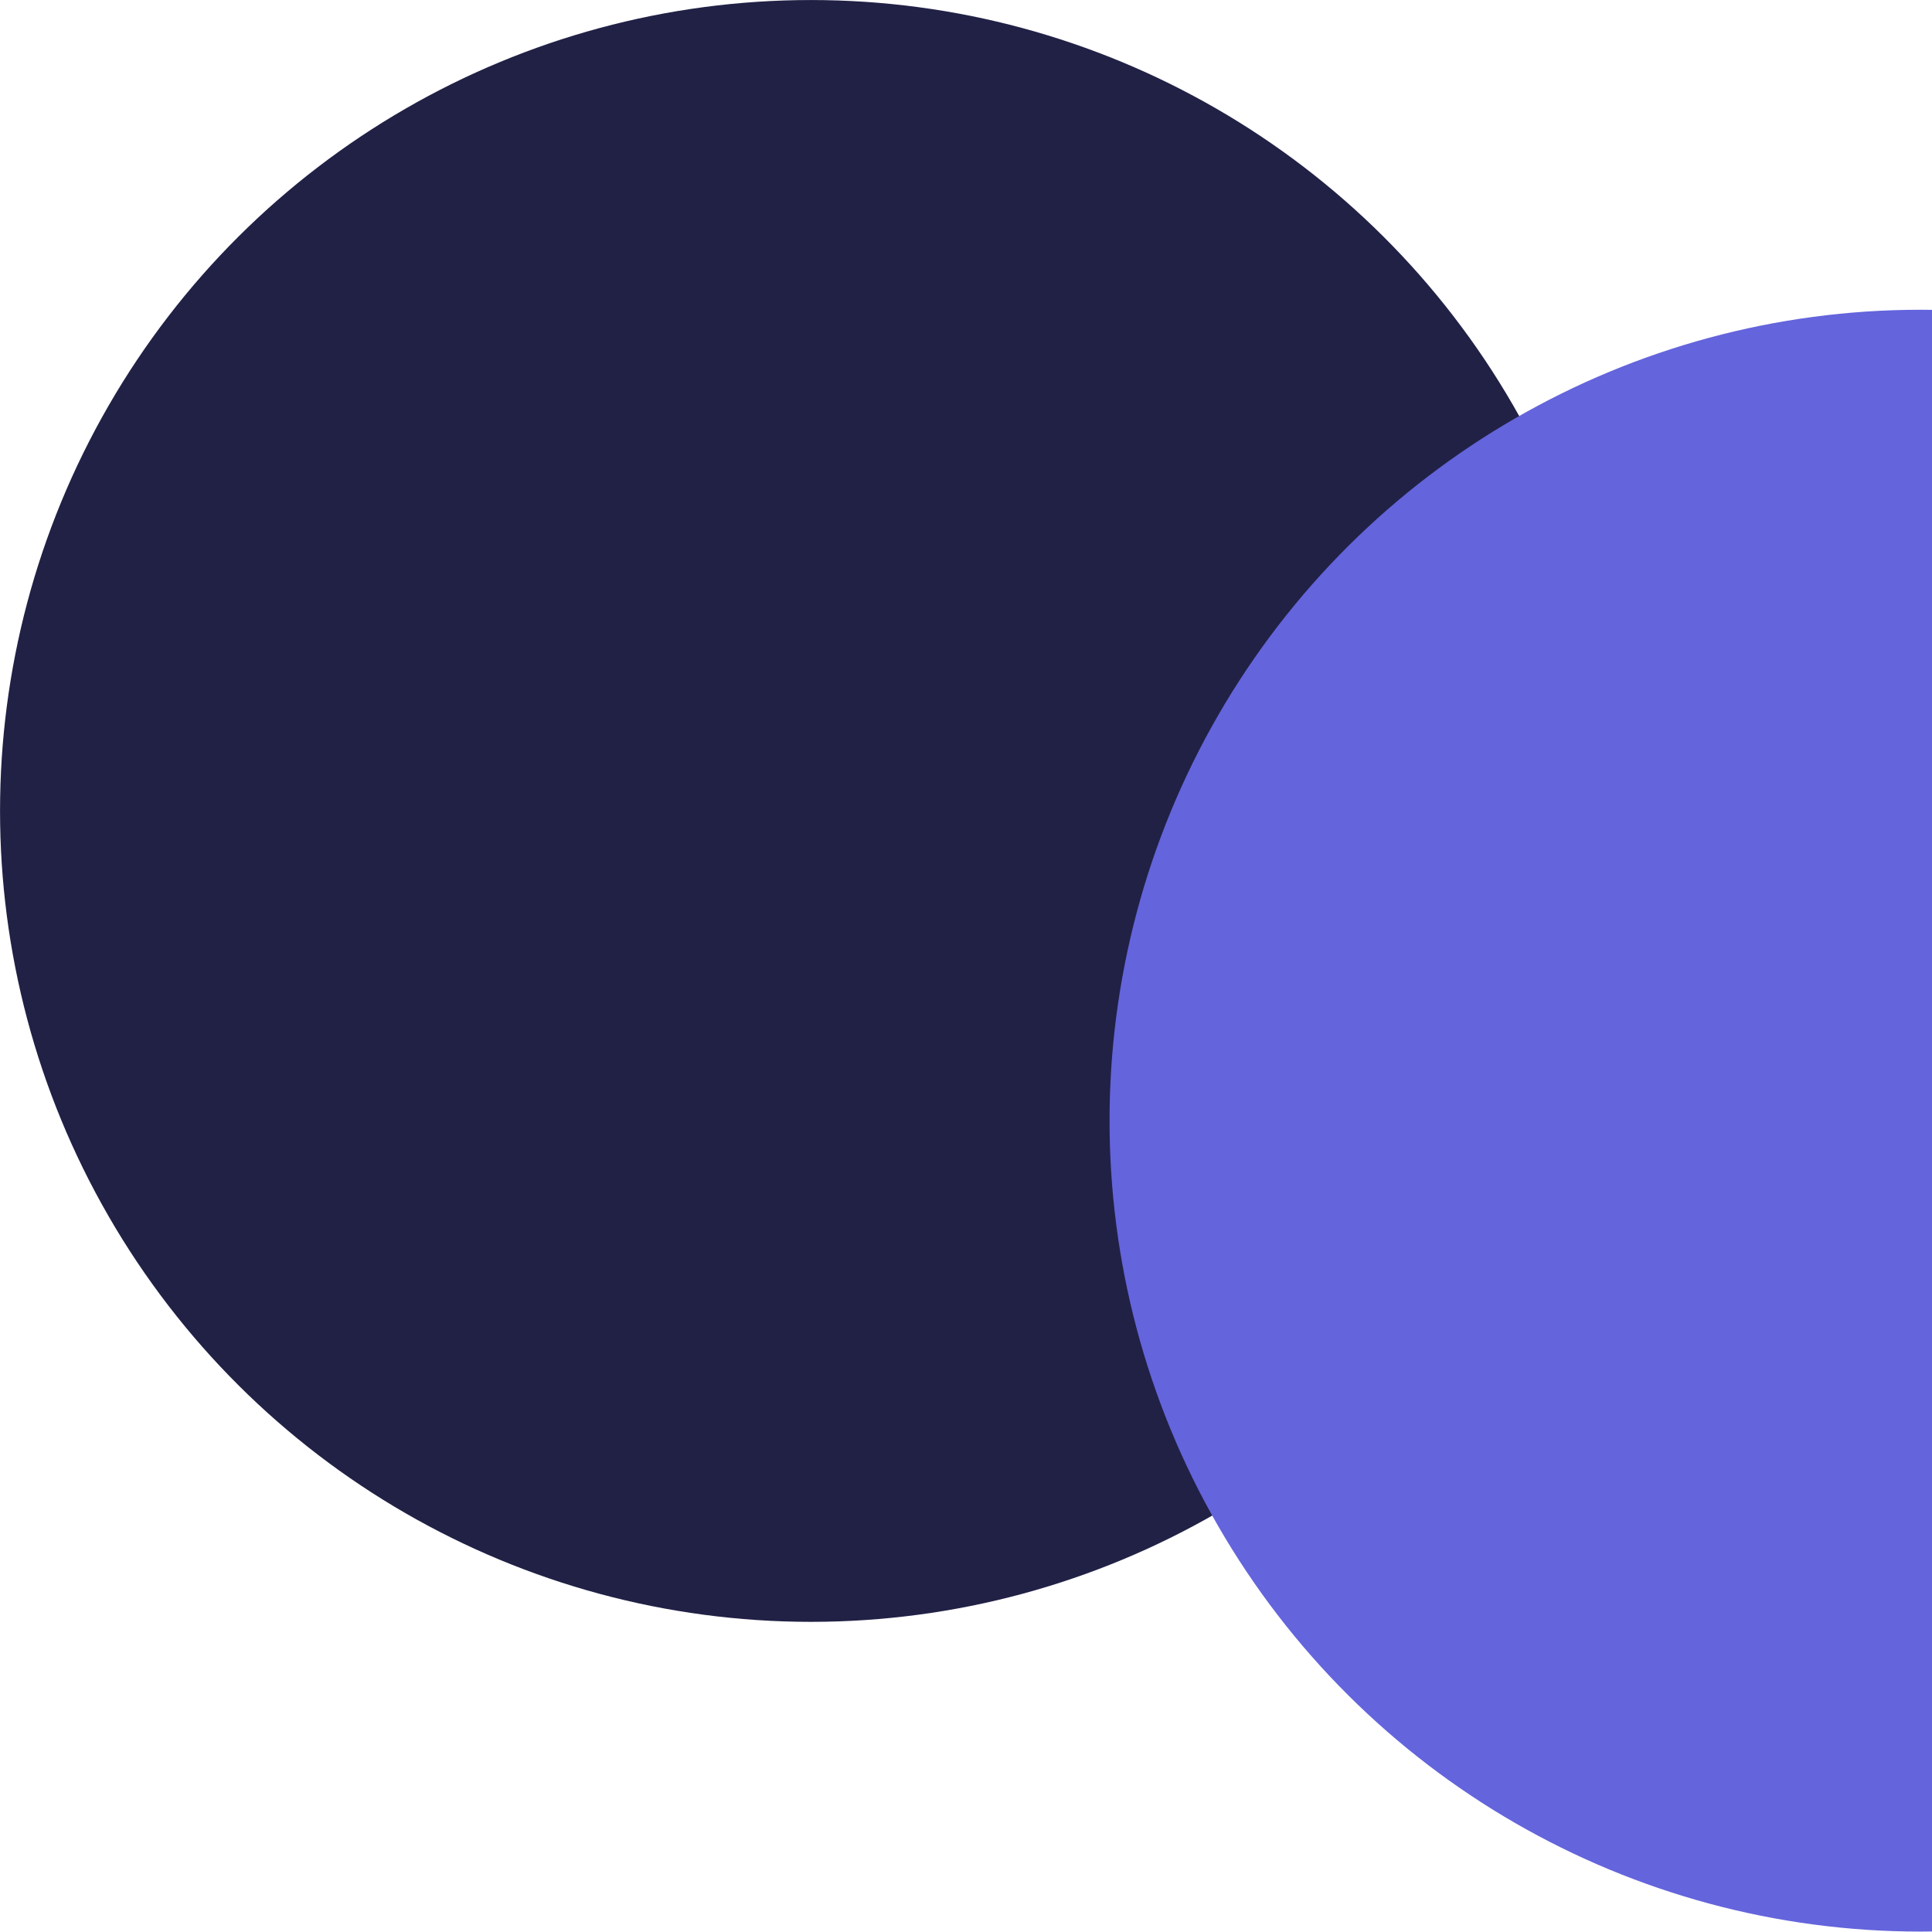 <?xml version="1.0" encoding="UTF-8" standalone="no"?>
<!-- Created with Inkscape (http://www.inkscape.org/) -->

<svg
   width="1.862in"
   height="1.862in"
   viewBox="0 0 47.295 47.295"
   version="1.1"
   id="svg1"
   sodipodi:docname="favicon.svg"
   inkscape:version="1.3.2 (091e20e, 2023-11-25, custom)"
   xml:space="preserve"
   xmlns:inkscape="http://www.inkscape.org/namespaces/inkscape"
   xmlns:sodipodi="http://sodipodi.sourceforge.net/DTD/sodipodi-0.dtd"
   xmlns="http://www.w3.org/2000/svg"
   xmlns:svg="http://www.w3.org/2000/svg"><sodipodi:namedview
     id="namedview1"
     pagecolor="#ffffff"
     bordercolor="#000000"
     borderopacity="0.25"
     inkscape:showpageshadow="2"
     inkscape:pageopacity="0.0"
     inkscape:pagecheckerboard="0"
     inkscape:deskcolor="#d1d1d1"
     inkscape:document-units="mm"
     inkscape:zoom="2.8197615"
     inkscape:cx="153.38176"
     inkscape:cy="83.340381"
     inkscape:window-width="2256"
     inkscape:window-height="1398"
     inkscape:window-x="-11"
     inkscape:window-y="-11"
     inkscape:window-maximized="1"
     inkscape:current-layer="svg1" /><defs
     id="defs1"><filter
       inkscape:label="Roughen"
       inkscape:menu="Image Effects"
       inkscape:menu-tooltip="Adds a small scale graininess"
       style="color-interpolation-filters:sRGB"
       id="filter9"
       x="0"
       y="0"
       width="1"
       height="1"><feTurbulence
         type="fractalNoise"
         numOctaves="3"
         baseFrequency="1"
         seed="0"
         result="result0"
         id="feTurbulence8" /><feColorMatrix
         result="result4"
         values="0"
         type="saturate"
         id="feColorMatrix8" /><feComposite
         in="SourceGraphic"
         in2="result4"
         operator="arithmetic"
         k1="1.25"
         k2="0.5"
         k3="0.5"
         result="result2"
         id="feComposite8"
         k4="0" /><feBlend
         result="result5"
         mode="normal"
         in="result2"
         in2="SourceGraphic"
         id="feBlend8" /><feComposite
         in="result5"
         in2="SourceGraphic"
         operator="in"
         result="fbSourceGraphic"
         id="feComposite9" /><feColorMatrix
         result="fbSourceGraphicAlpha"
         in="fbSourceGraphic"
         values="0 0 0 -1 0 0 0 0 -1 0 0 0 0 -1 0 0 0 0 1 0"
         id="feColorMatrix11" /><feTurbulence
         id="feTurbulence11"
         type="fractalNoise"
         numOctaves="5"
         seed="1"
         baseFrequency="6.713 0.013"
         result="turbulence" /><feDisplacementMap
         id="feDisplacementMap11"
         in="fbSourceGraphic"
         in2="turbulence"
         scale="6.6"
         yChannelSelector="G"
         xChannelSelector="R"
         result="fbSourceGraphic" /><feColorMatrix
         result="fbSourceGraphicAlpha"
         in="fbSourceGraphic"
         values="0 0 0 -1 0 0 0 0 -1 0 0 0 0 -1 0 0 0 0 1 0"
         id="feColorMatrix12" /><feTurbulence
         id="feTurbulence12"
         type="fractalNoise"
         numOctaves="5"
         seed="1"
         baseFrequency="6.713 0.013"
         result="turbulence" /><feDisplacementMap
         id="feDisplacementMap12"
         in="fbSourceGraphic"
         in2="turbulence"
         scale="6.6"
         yChannelSelector="G"
         xChannelSelector="R" /></filter><filter
       inkscape:label="Roughen"
       inkscape:menu="Image Effects"
       inkscape:menu-tooltip="Adds a small scale graininess"
       style="color-interpolation-filters:sRGB"
       id="filter9-6"
       x="0"
       y="0"
       width="1"
       height="1"><feTurbulence
         type="fractalNoise"
         numOctaves="3"
         baseFrequency="1"
         seed="0"
         result="result0"
         id="feTurbulence8-1" /><feColorMatrix
         result="result4"
         values="0"
         type="saturate"
         id="feColorMatrix8-0" /><feComposite
         in="SourceGraphic"
         in2="result4"
         operator="arithmetic"
         k1="1.25"
         k2="0.5"
         k3="0.5"
         result="result2"
         id="feComposite8-8"
         k4="0" /><feBlend
         result="result5"
         mode="normal"
         in="result2"
         in2="SourceGraphic"
         id="feBlend8-1" /><feComposite
         in="result5"
         in2="SourceGraphic"
         operator="in"
         result="fbSourceGraphic"
         id="feComposite9-5" /><feColorMatrix
         result="fbSourceGraphicAlpha"
         in="fbSourceGraphic"
         values="0 0 0 -1 0 0 0 0 -1 0 0 0 0 -1 0 0 0 0 1 0"
         id="feColorMatrix11-1" /><feTurbulence
         id="feTurbulence11-3"
         type="fractalNoise"
         numOctaves="5"
         seed="1"
         baseFrequency="6.713 0.013"
         result="turbulence" /><feDisplacementMap
         id="feDisplacementMap11-2"
         in="fbSourceGraphic"
         in2="turbulence"
         scale="6.6"
         yChannelSelector="G"
         xChannelSelector="R"
         result="fbSourceGraphic" /><feColorMatrix
         result="fbSourceGraphicAlpha"
         in="fbSourceGraphic"
         values="0 0 0 -1 0 0 0 0 -1 0 0 0 0 -1 0 0 0 0 1 0"
         id="feColorMatrix12-1" /><feTurbulence
         id="feTurbulence12-6"
         type="fractalNoise"
         numOctaves="5"
         seed="1"
         baseFrequency="6.713 0.013"
         result="turbulence" /><feDisplacementMap
         id="feDisplacementMap12-6"
         in="fbSourceGraphic"
         in2="turbulence"
         scale="6.6"
         yChannelSelector="G"
         xChannelSelector="R" /></filter><filter
       inkscape:label="Roughen"
       inkscape:menu="Image Effects"
       inkscape:menu-tooltip="Adds a small scale graininess"
       style="color-interpolation-filters:sRGB"
       id="filter6"
       x="0"
       y="0"
       width="1"
       height="1"><feTurbulence
         type="fractalNoise"
         numOctaves="3"
         baseFrequency="1"
         seed="0"
         result="result0"
         id="feTurbulence4" /><feColorMatrix
         result="result4"
         values="0"
         type="saturate"
         id="feColorMatrix4" /><feComposite
         in="SourceGraphic"
         in2="result4"
         operator="arithmetic"
         k1="1.25"
         k2="0.5"
         k3="0.5"
         result="result2"
         id="feComposite4"
         k4="0" /><feBlend
         result="result5"
         mode="normal"
         in="result2"
         in2="SourceGraphic"
         id="feBlend4" /><feComposite
         in="result5"
         in2="SourceGraphic"
         operator="in"
         result="fbSourceGraphic"
         id="feComposite5" /><feColorMatrix
         result="fbSourceGraphicAlpha"
         in="fbSourceGraphic"
         values="0 0 0 -1 0 0 0 0 -1 0 0 0 0 -1 0 0 0 0 1 0"
         id="feColorMatrix5" /><feTurbulence
         id="feTurbulence5"
         type="fractalNoise"
         numOctaves="5"
         seed="1"
         baseFrequency="6.713 0.013"
         result="turbulence" /><feDisplacementMap
         id="feDisplacementMap5"
         in="fbSourceGraphic"
         in2="turbulence"
         scale="6.6"
         yChannelSelector="G"
         xChannelSelector="R"
         result="fbSourceGraphic" /><feColorMatrix
         result="fbSourceGraphicAlpha"
         in="fbSourceGraphic"
         values="0 0 0 -1 0 0 0 0 -1 0 0 0 0 -1 0 0 0 0 1 0"
         id="feColorMatrix6" /><feTurbulence
         id="feTurbulence6"
         type="fractalNoise"
         numOctaves="5"
         seed="1"
         baseFrequency="6.713 0.013"
         result="turbulence" /><feDisplacementMap
         id="feDisplacementMap6"
         in="fbSourceGraphic"
         in2="turbulence"
         scale="6.6"
         yChannelSelector="G"
         xChannelSelector="R" /></filter></defs><circle
     style="fill:#212146;fill-opacity:1;stroke-width:1.323"
     id="path1"
     cx="27.118"
     cy="7.266"
     r="19.851"
     transform="rotate(30)" /><circle
     style="mix-blend-mode:difference;fill:#6464dd;fill-opacity:1;stroke-width:1.323"
     id="circle2"
     cx="54.431"
     cy="0.252"
     r="19.851"
     transform="rotate(30)" /></svg>
